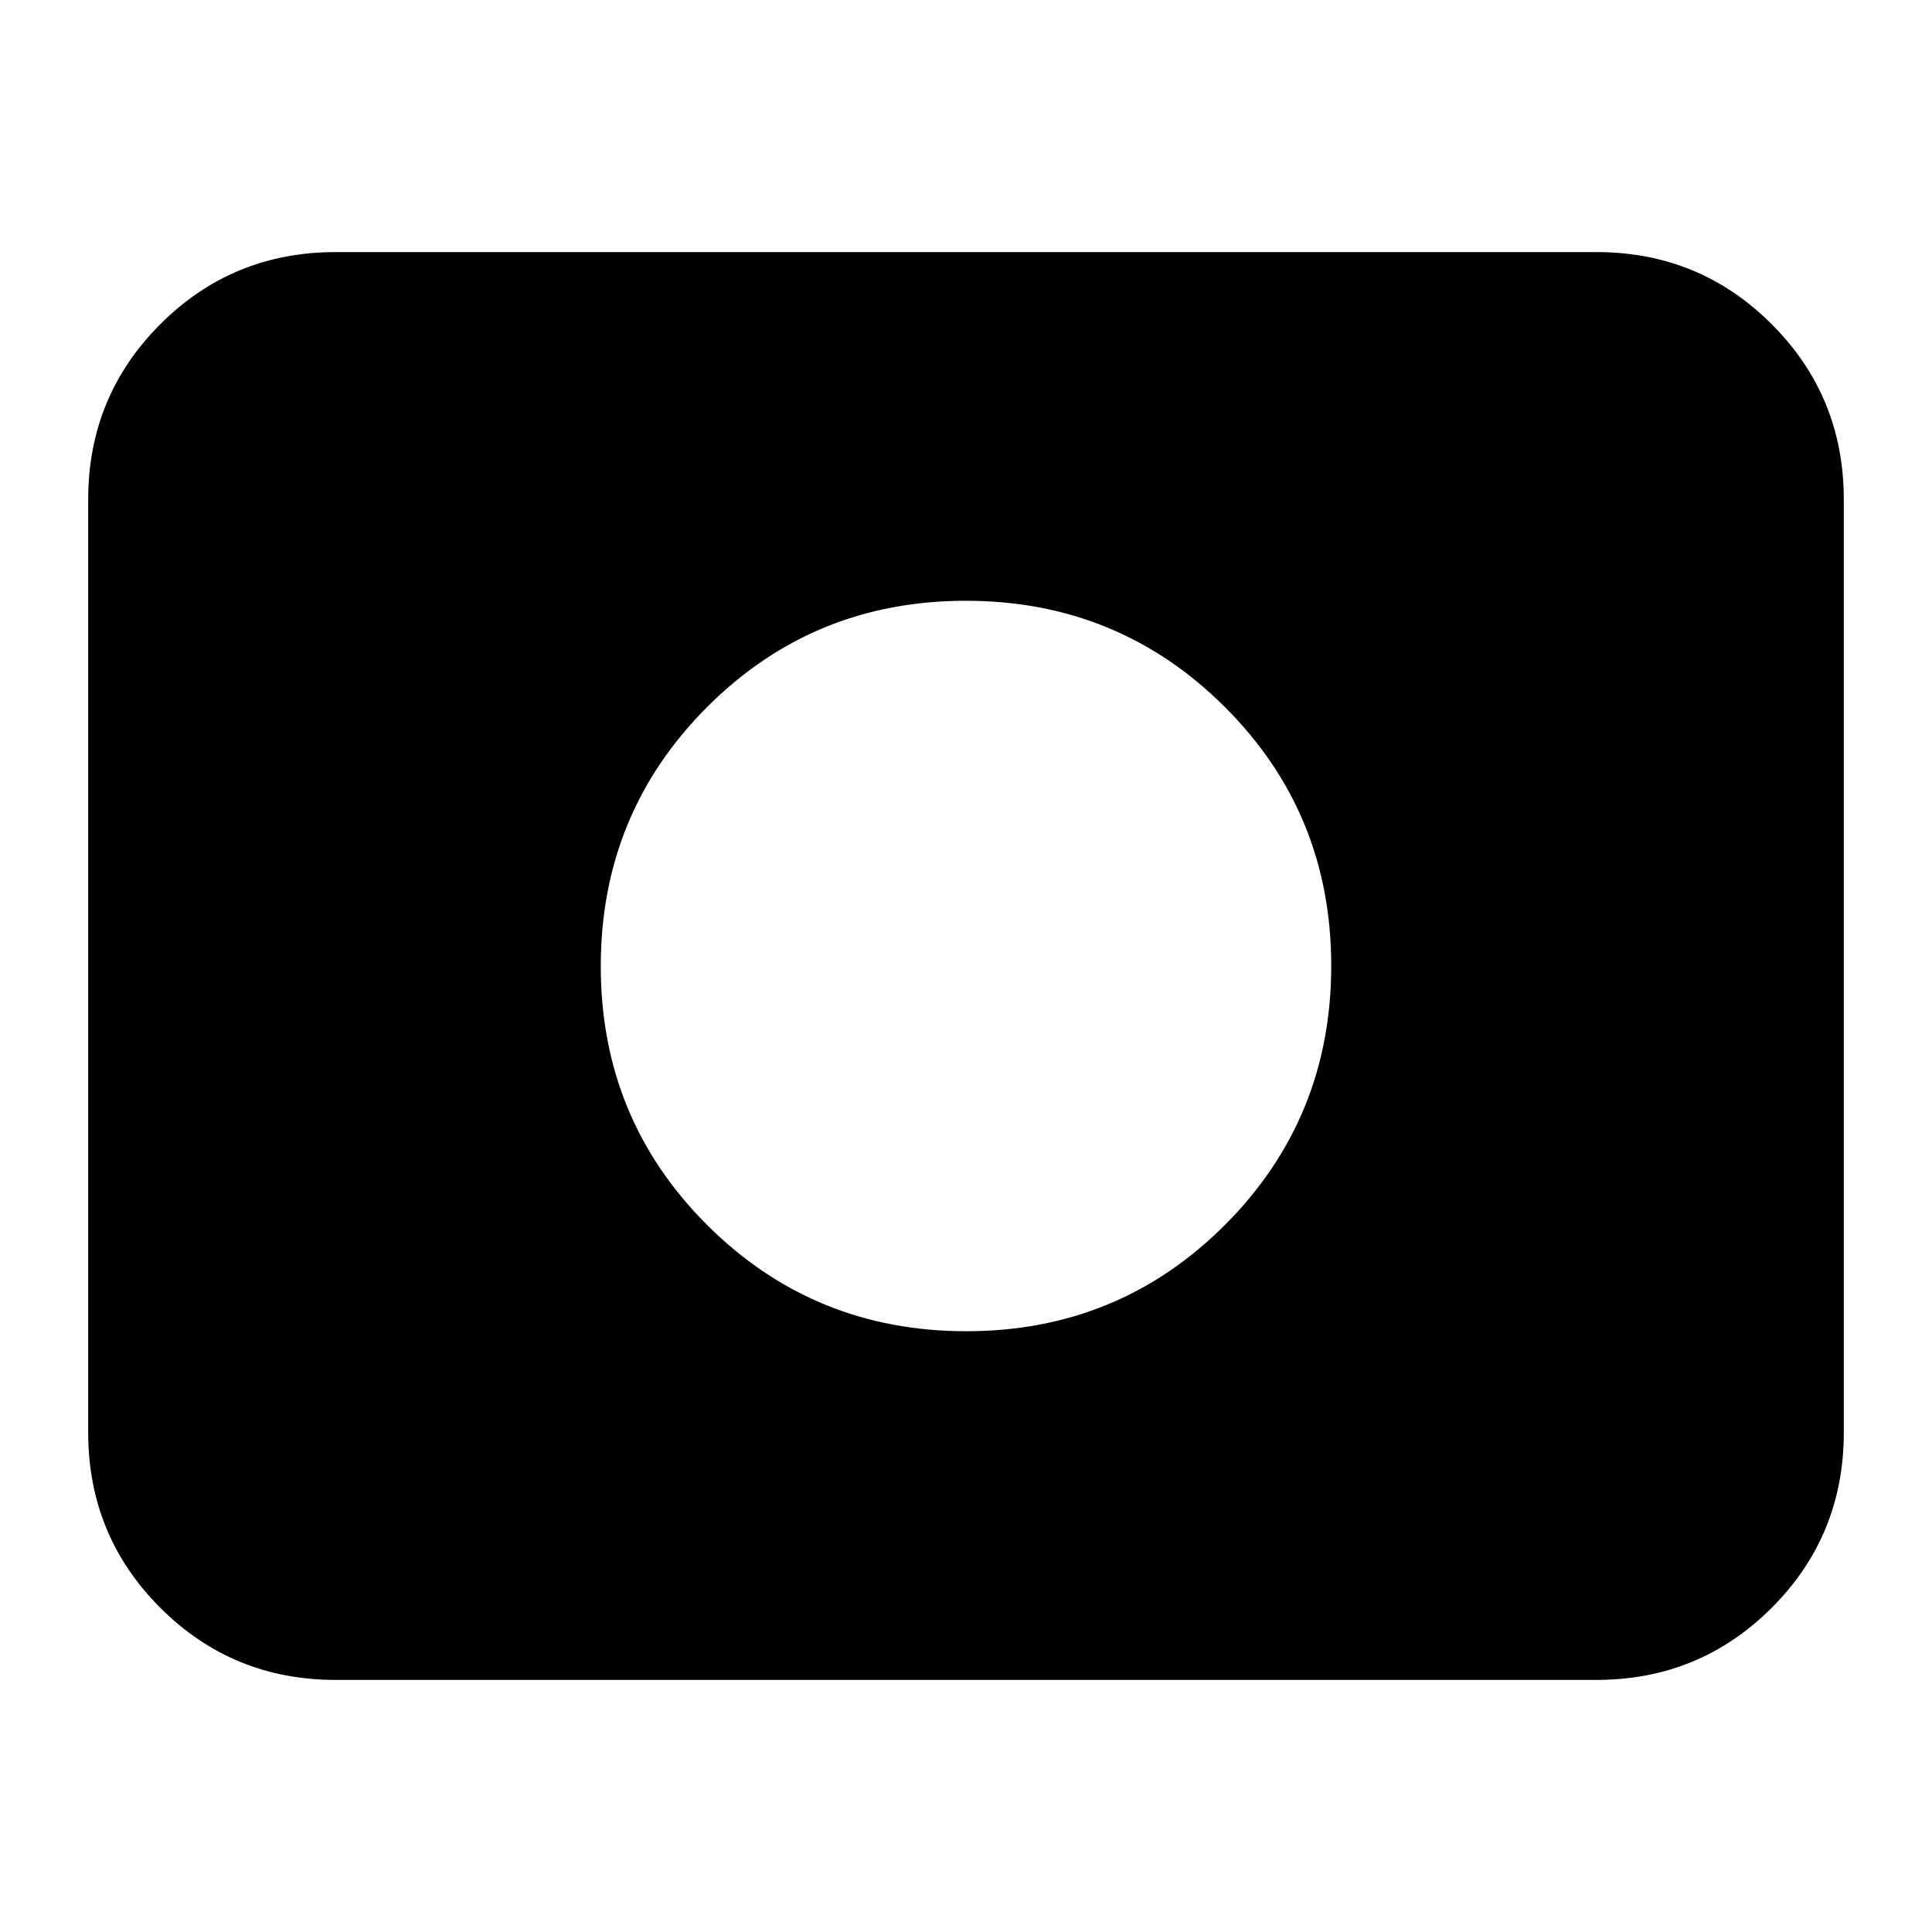 <svg xmlns="http://www.w3.org/2000/svg" height="24" viewBox="0 96 960 960" width="24"><path d="M480.12 757.479q75.837 0 128.598-52.881 52.761-52.881 52.761-128.718 0-75.837-52.881-128.598-52.881-52.761-128.718-52.761-75.837 0-128.598 52.881-52.761 52.881-52.761 128.718 0 75.837 52.881 128.598 52.881 52.761 128.718 52.761ZM166.783 930.74q-51.299 0-87.128-35.829-35.83-35.829-35.83-87.129V344.218q0-51.3 35.83-87.129 35.829-35.829 87.128-35.829h626.434q51.299 0 87.128 35.829t35.829 87.129v463.564q0 51.3-35.829 87.129-35.829 35.829-87.128 35.829H166.783Z"/></svg>